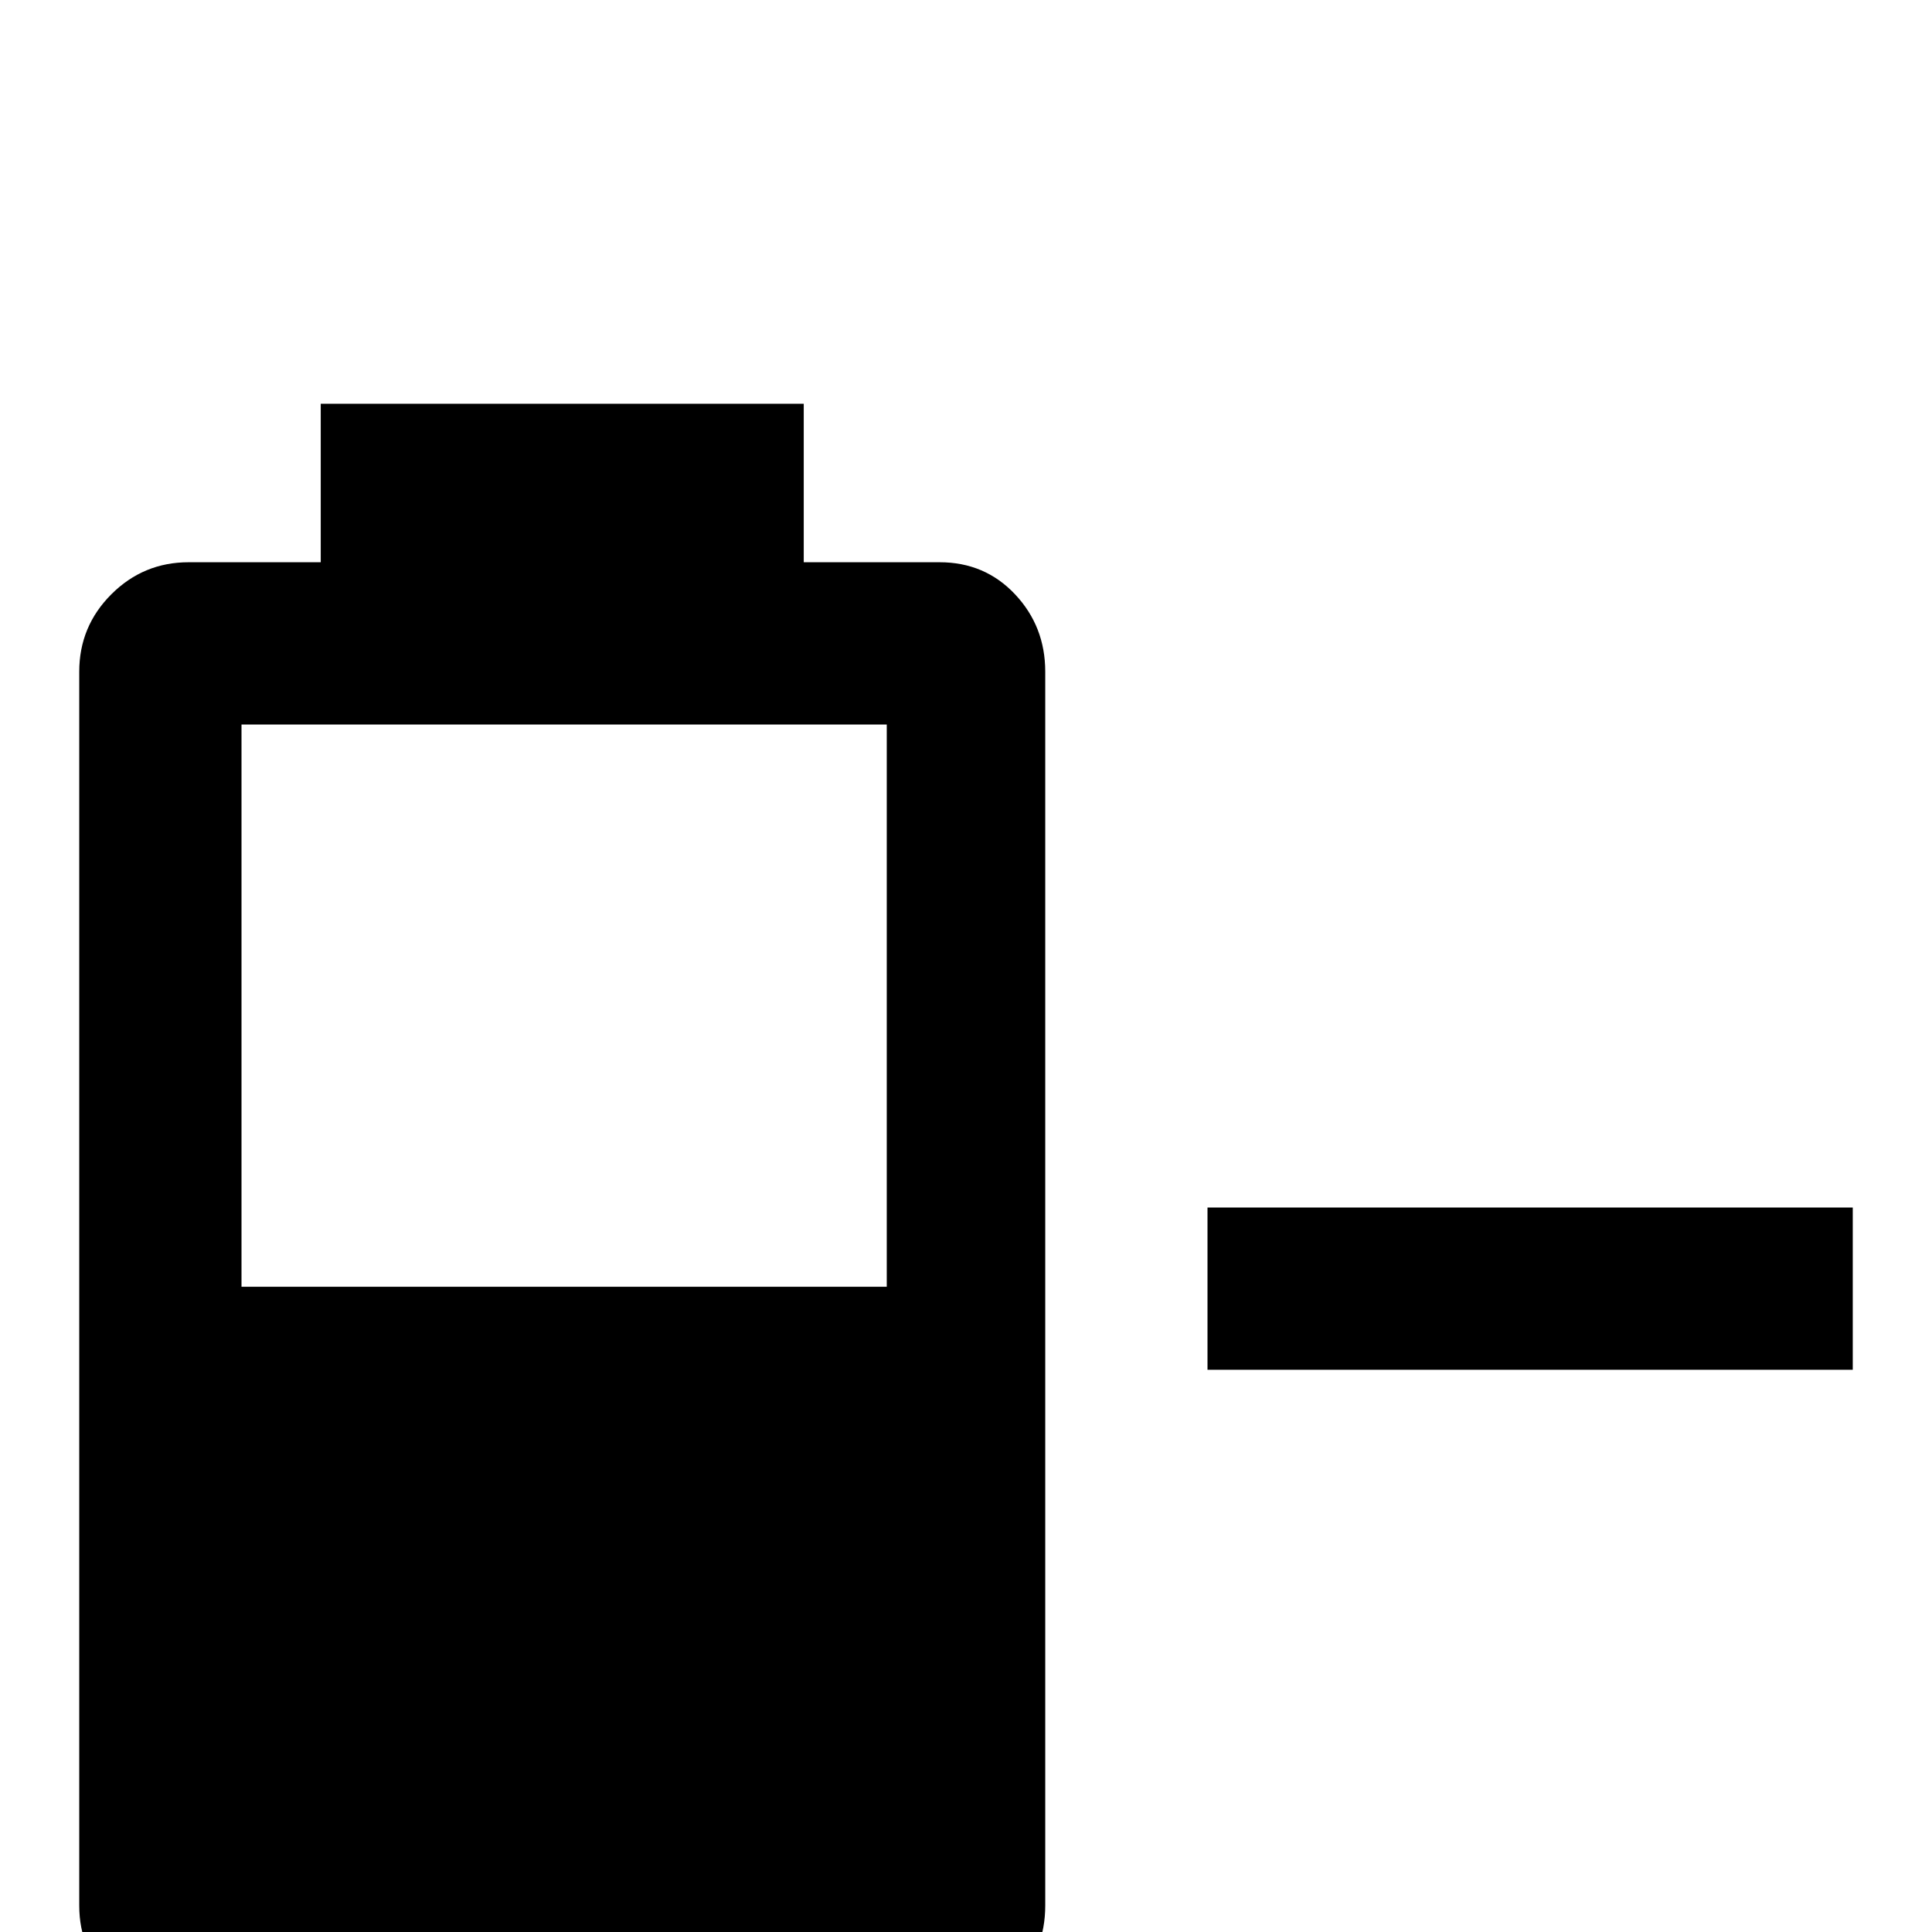 <svg xmlns="http://www.w3.org/2000/svg" viewBox="0 -512 512 512">
	<path fill="#000000" d="M249 -363Q261 -363 269 -354.5Q277 -346 277 -334V-7Q277 5 269 13Q261 21 249 21H50Q38 21 29.5 13Q21 5 21 -7V-334Q21 -346 29.5 -354.5Q38 -363 50 -363H85V-405H213V-363ZM320 -192H491V-149H320ZM64 -171H235V-320H64Z"/>
</svg>